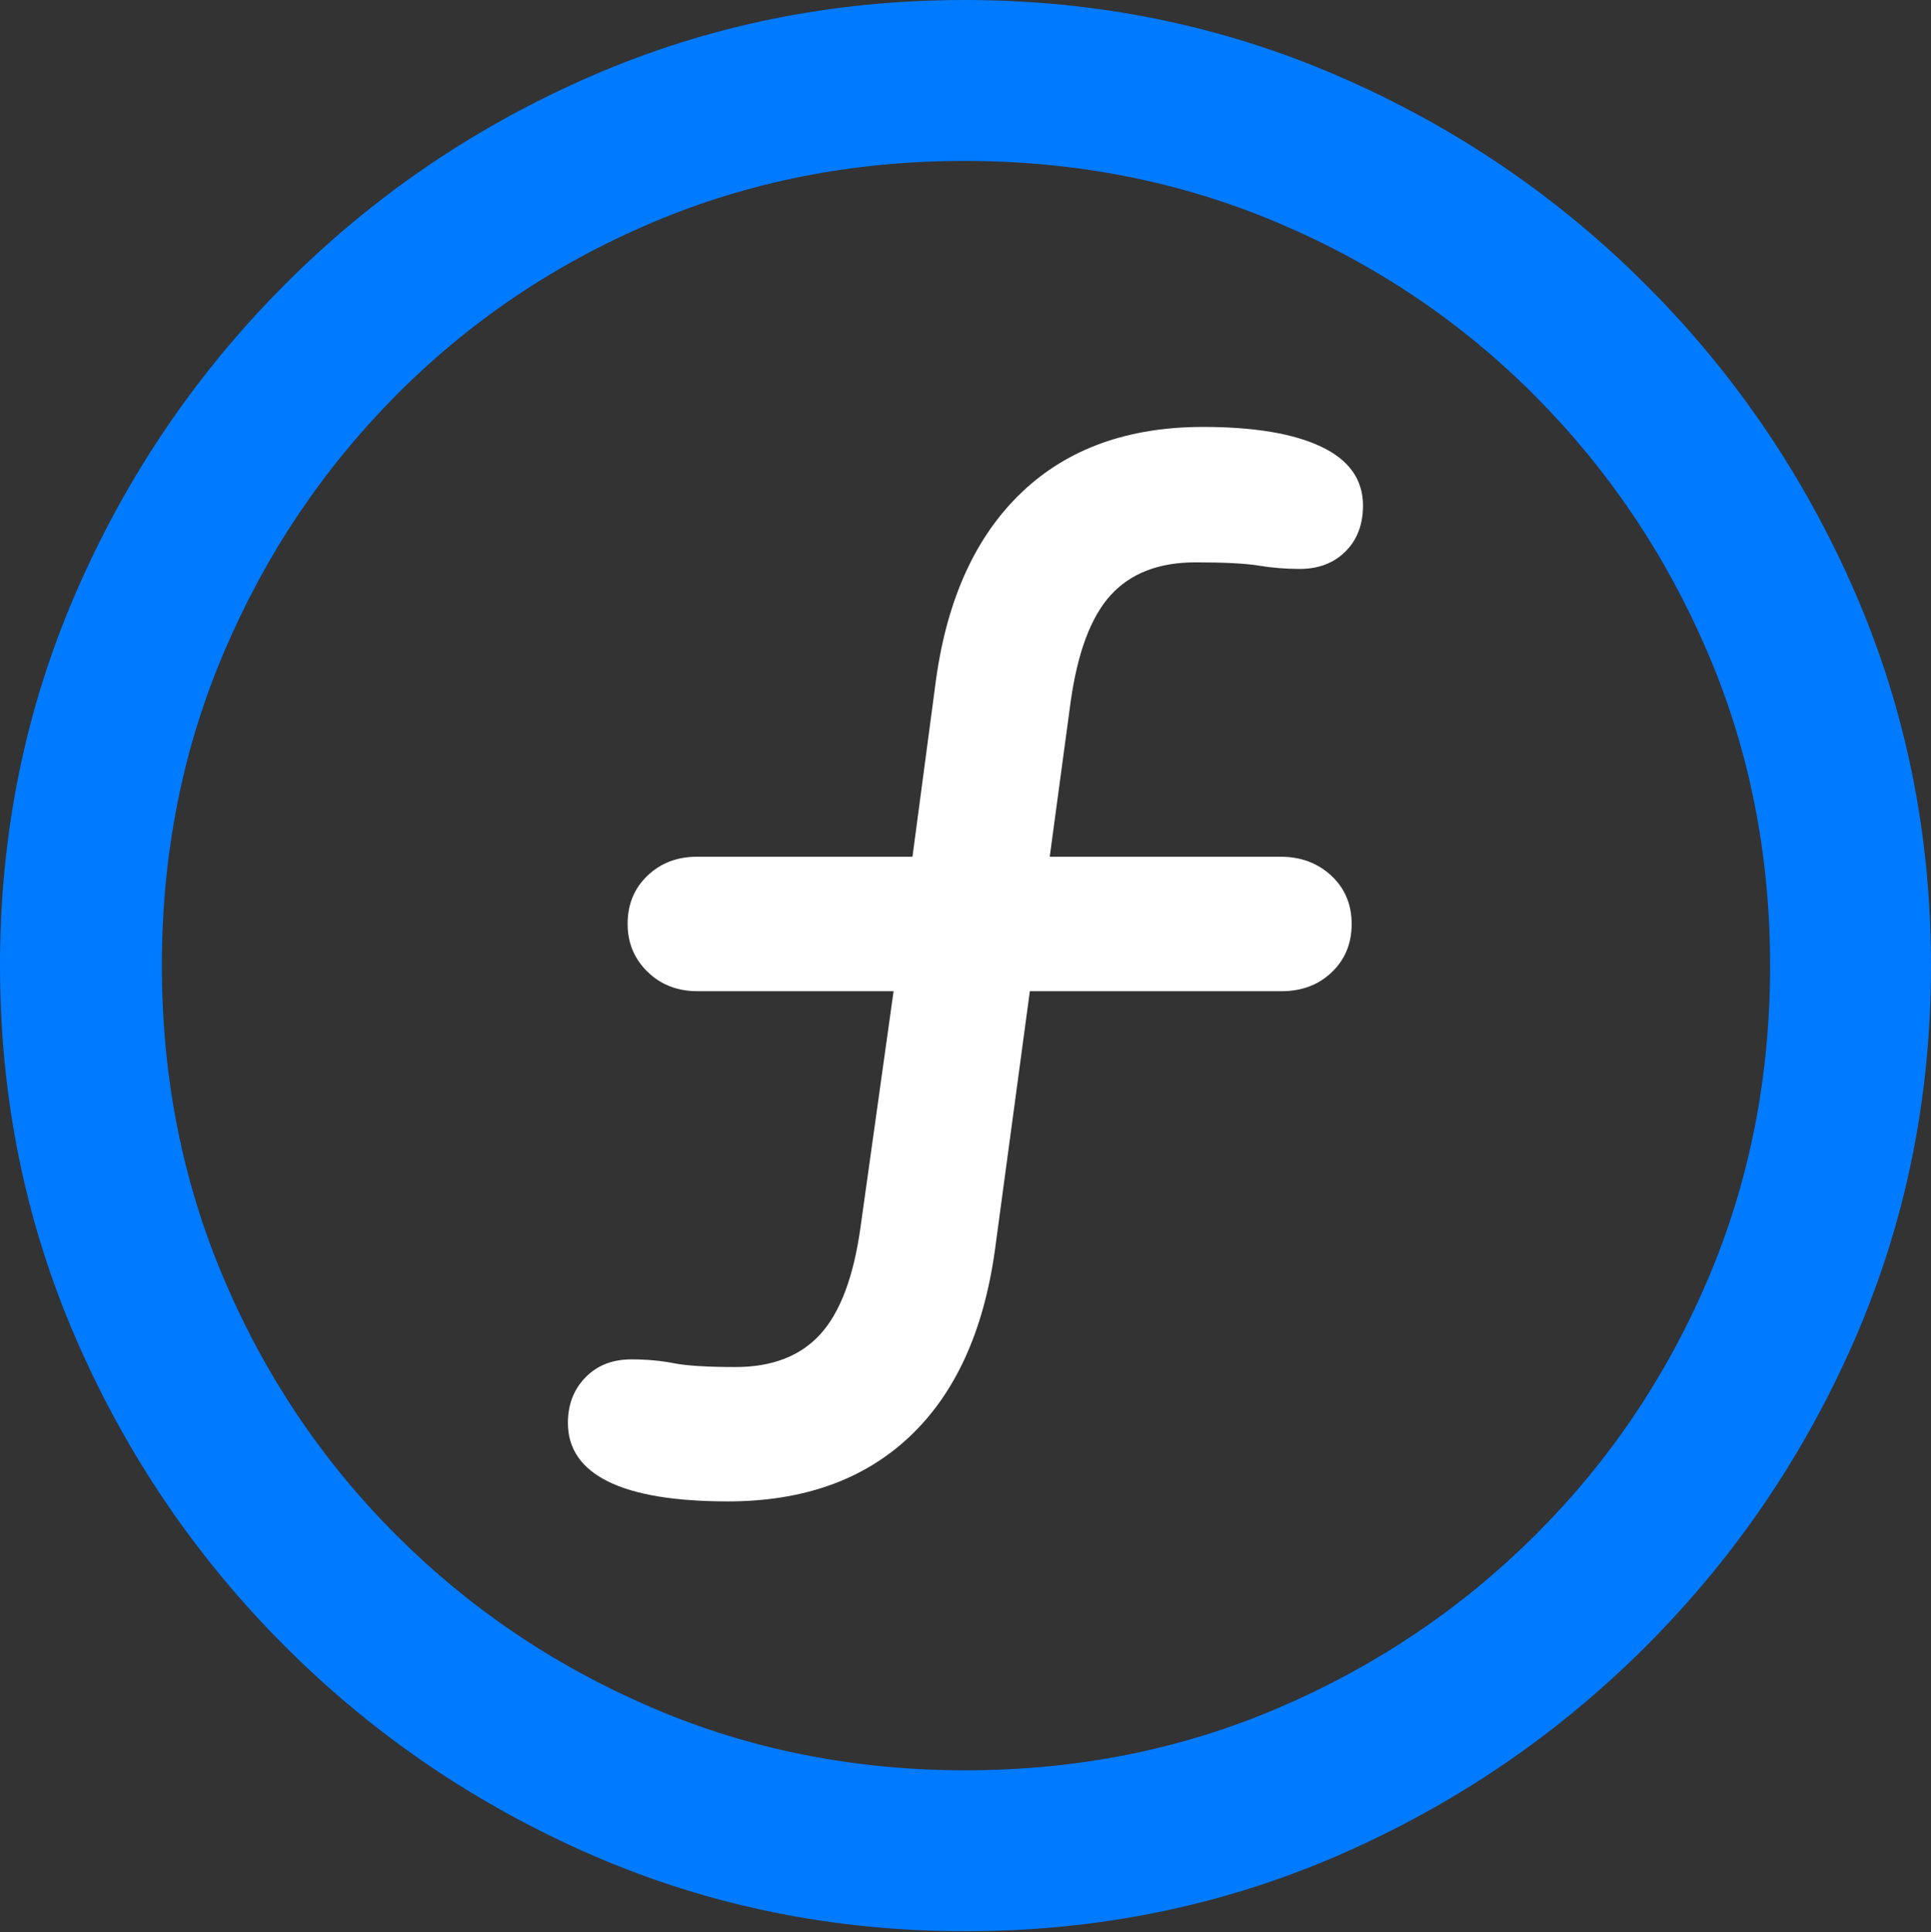 <?xml version="1.0" encoding="UTF-8"?>
<!--Generator: Apple Native CoreSVG 175.5-->
<!DOCTYPE svg
PUBLIC "-//W3C//DTD SVG 1.1//EN"
       "http://www.w3.org/Graphics/SVG/1.1/DTD/svg11.dtd">
<svg version="1.1" xmlns="http://www.w3.org/2000/svg" xmlns:xlink="http://www.w3.org/1999/xlink" width="19.922" height="19.932">
 <rect width="100%" height="100%" fill="#333333" stroke="none"/>
 <g>
  <rect height="19.932" opacity="0" width="19.922" x="0" y="0"/>
  <path d="M9.961 19.922Q12.002 19.922 13.804 19.141Q15.605 18.359 16.982 16.982Q18.359 15.605 19.141 13.804Q19.922 12.002 19.922 9.961Q19.922 7.92 19.141 6.118Q18.359 4.316 16.982 2.939Q15.605 1.562 13.799 0.781Q11.992 0 9.951 0Q7.91 0 6.108 0.781Q4.307 1.562 2.935 2.939Q1.562 4.316 0.781 6.118Q0 7.92 0 9.961Q0 12.002 0.781 13.804Q1.562 15.605 2.939 16.982Q4.316 18.359 6.118 19.141Q7.92 19.922 9.961 19.922ZM9.961 18.262Q8.232 18.262 6.729 17.617Q5.225 16.973 4.087 15.835Q2.949 14.697 2.31 13.193Q1.67 11.69 1.67 9.961Q1.67 8.232 2.31 6.729Q2.949 5.225 4.082 4.082Q5.215 2.939 6.719 2.3Q8.223 1.66 9.951 1.66Q11.68 1.66 13.188 2.3Q14.697 2.939 15.835 4.082Q16.973 5.225 17.617 6.729Q18.262 8.232 18.262 9.961Q18.262 11.69 17.622 13.193Q16.982 14.697 15.84 15.835Q14.697 16.973 13.193 17.617Q11.69 18.262 9.961 18.262Z" fill="#007aff"/>
  <path d="M5.859 14.678Q5.859 15.078 6.274 15.283Q6.689 15.488 7.51 15.488Q8.672 15.488 9.38 14.824Q10.088 14.16 10.264 12.9L10.625 10.225L13.223 10.225Q13.535 10.225 13.74 10.029Q13.945 9.834 13.945 9.531Q13.945 9.229 13.735 9.033Q13.525 8.838 13.213 8.838L10.83 8.838L11.045 7.246Q11.152 6.475 11.46 6.138Q11.768 5.801 12.334 5.801Q12.783 5.801 12.988 5.835Q13.193 5.869 13.408 5.869Q13.701 5.869 13.882 5.688Q14.062 5.508 14.062 5.215Q14.062 4.814 13.633 4.609Q13.203 4.404 12.412 4.404Q11.25 4.404 10.542 5.078Q9.834 5.752 9.658 7.002L9.414 8.838L7.188 8.838Q6.885 8.838 6.68 9.033Q6.475 9.229 6.475 9.531Q6.475 9.824 6.68 10.024Q6.885 10.225 7.197 10.225L9.219 10.225L8.877 12.666Q8.77 13.428 8.462 13.765Q8.154 14.102 7.588 14.102Q7.148 14.102 6.948 14.062Q6.748 14.023 6.514 14.023Q6.221 14.023 6.04 14.209Q5.859 14.395 5.859 14.678Z" fill="#ffffff"/>
 </g>
</svg>
